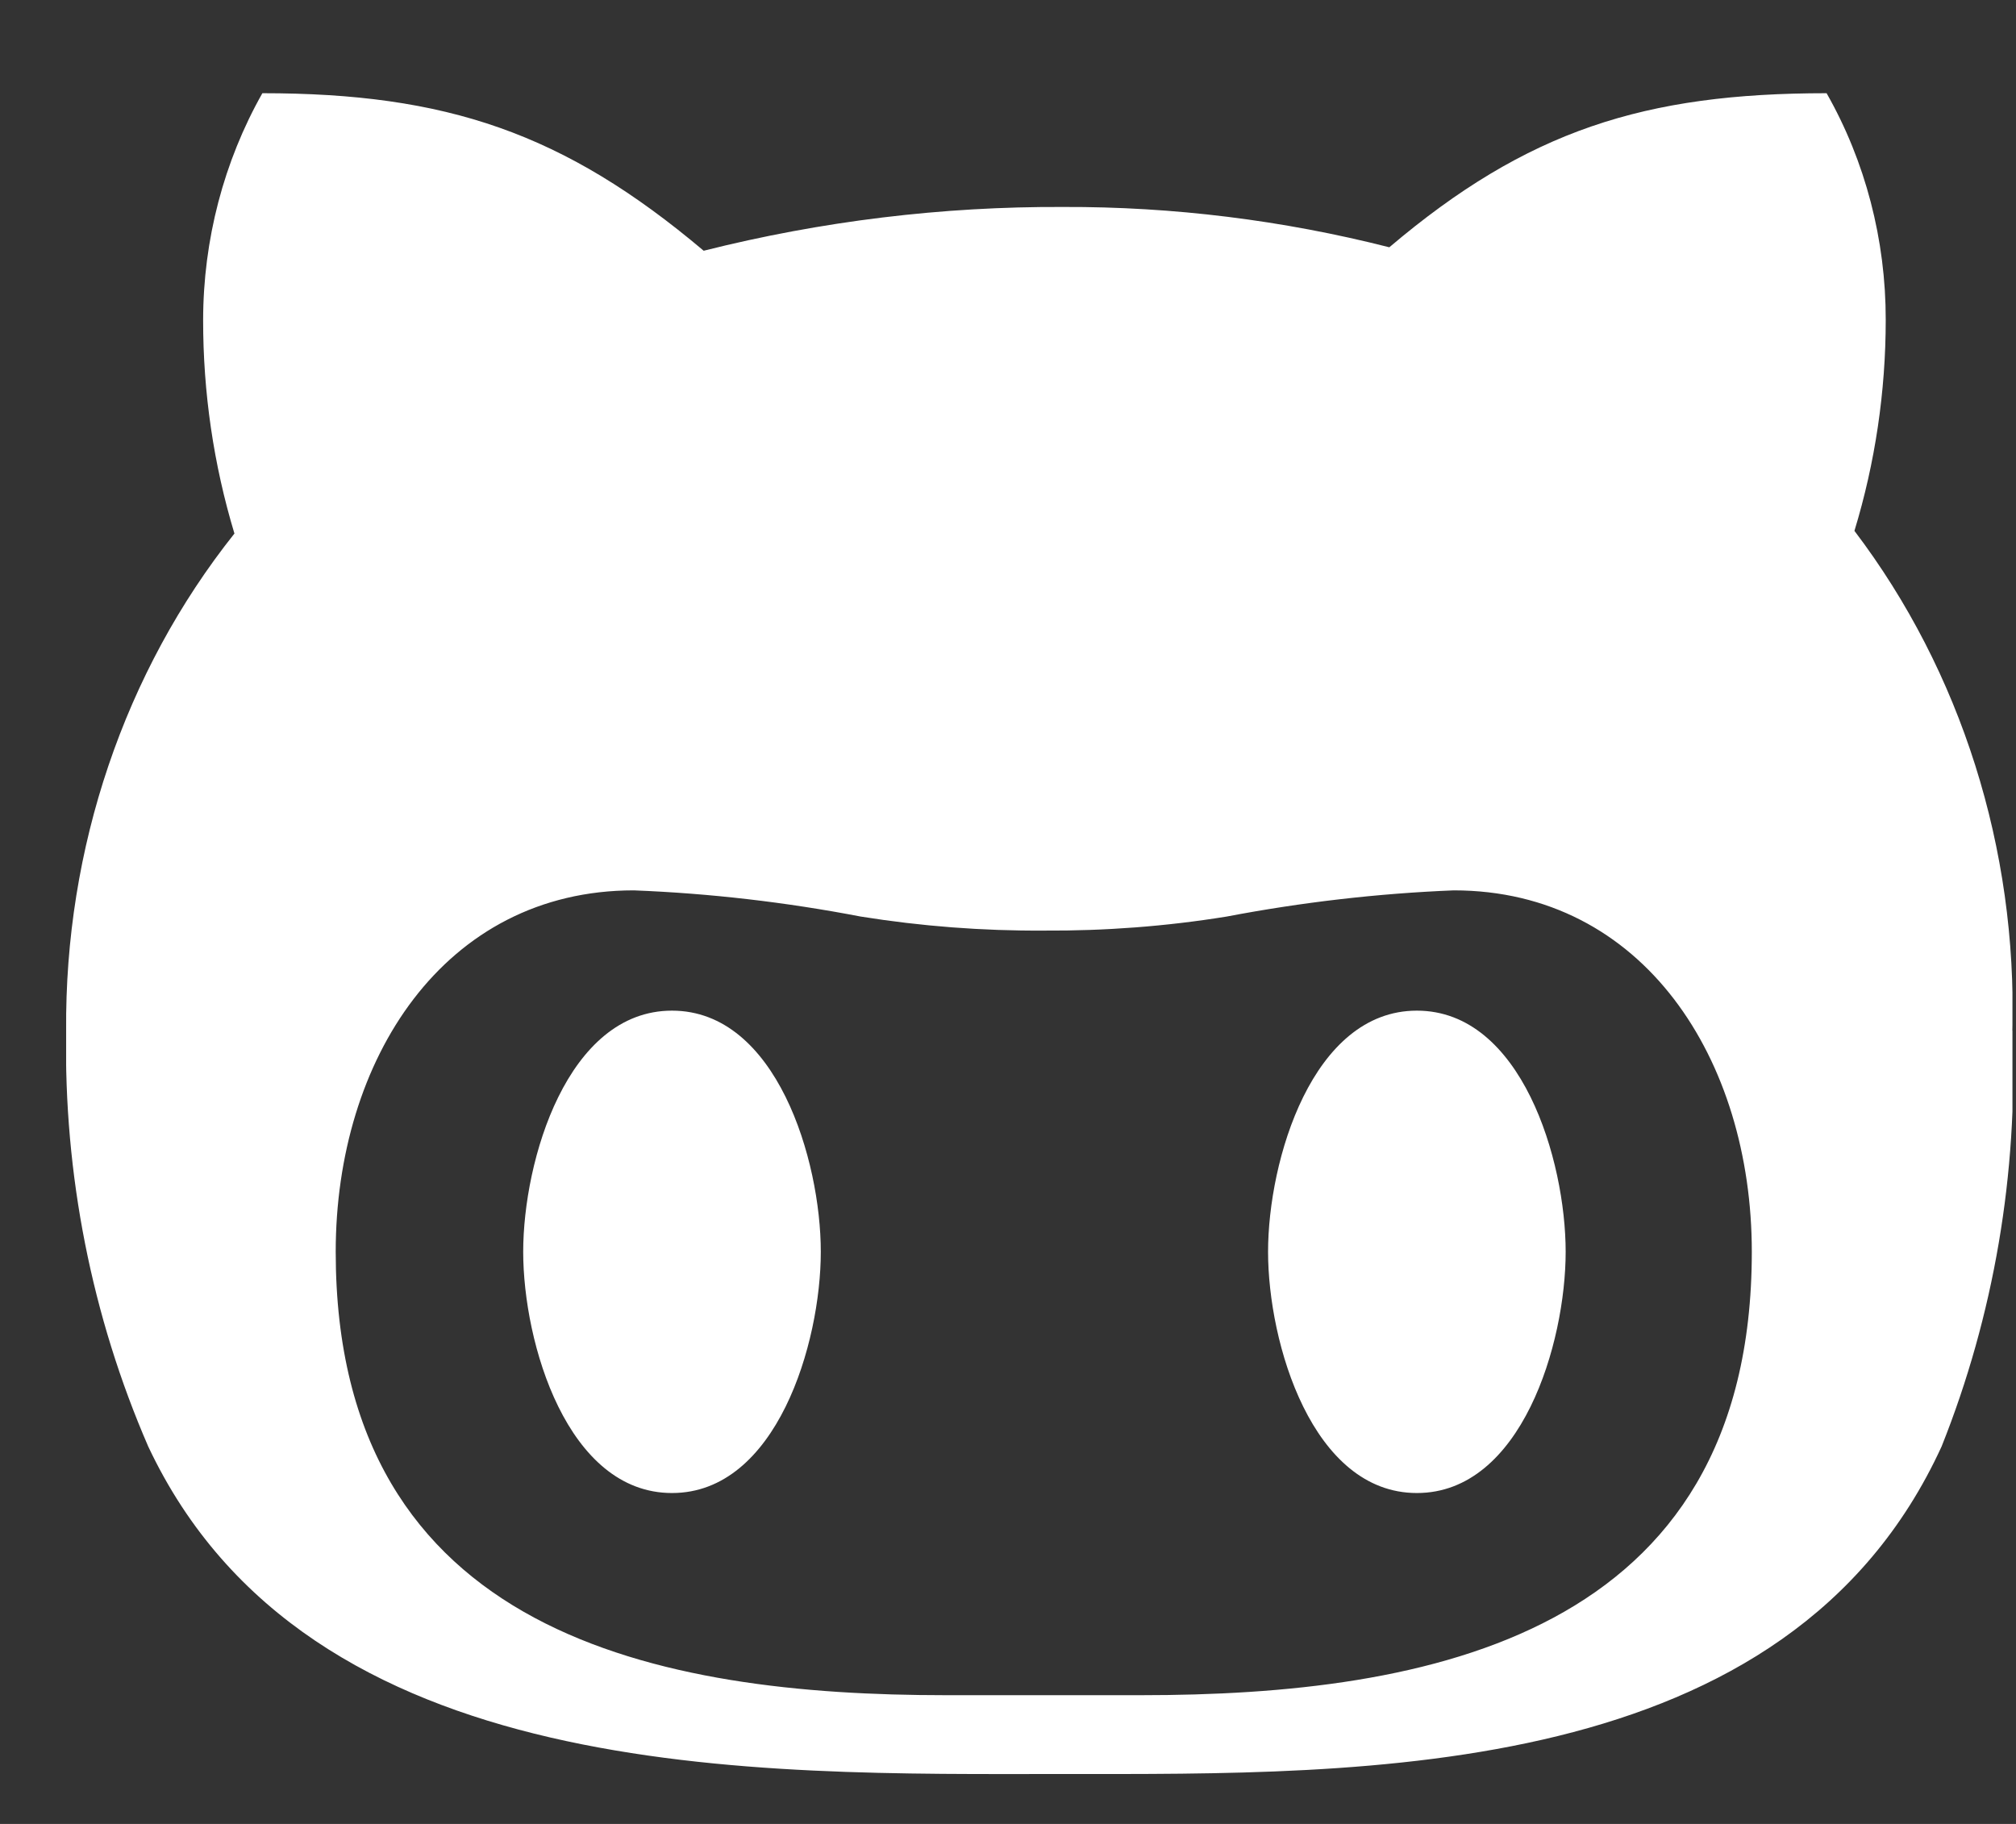 <svg width="21" height="19" viewBox="0 0 21 19" fill="none" xmlns="http://www.w3.org/2000/svg">
<rect x="0" y="0" width="21" height="19" fill="#333333" stroke="none"/>
<g clip-path="url(#clip0_612_107)">
<path d="M8.55 13.04C8.55 13.993 8.089 15.553 7 15.553C5.91 15.553 5.45 13.993 5.45 13.04C5.45 12.087 5.91 10.528 7 10.528C8.089 10.528 8.55 12.087 8.55 13.04ZM20.963 10.736C21.022 12.222 20.77 13.703 20.225 15.068C18.624 18.561 14.223 18.48 11.073 18.48C7.872 18.48 3.208 18.603 1.544 15.068C0.956 13.714 0.663 12.233 0.689 10.737C0.673 8.839 1.296 6.998 2.442 5.558C2.225 4.839 2.115 4.088 2.116 3.332C2.117 2.499 2.331 1.682 2.733 0.971C4.646 0.971 5.871 1.381 7.33 2.612C8.558 2.303 9.815 2.15 11.076 2.156C12.219 2.152 13.359 2.293 14.472 2.576C15.908 1.358 17.133 0.971 19.027 0.971C19.431 1.681 19.644 2.499 19.643 3.332C19.643 4.079 19.533 4.821 19.317 5.53C20.429 6.995 21.013 8.844 20.962 10.737L20.963 10.736ZM18.248 13.04C18.248 11.039 17.12 9.275 15.143 9.275C14.35 9.307 13.559 9.399 12.777 9.548C12.147 9.65 11.51 9.698 10.873 9.694C10.235 9.698 9.598 9.649 8.967 9.548C8.186 9.398 7.395 9.306 6.602 9.275C4.625 9.275 3.497 11.039 3.497 13.04C3.497 17.044 6.893 17.659 9.85 17.659H11.886C14.856 17.659 18.248 17.048 18.248 13.04ZM14.759 10.528C13.67 10.528 13.209 12.087 13.209 13.04C13.209 13.993 13.67 15.553 14.759 15.553C15.849 15.553 16.309 13.993 16.309 13.04C16.309 12.087 15.849 10.528 14.759 10.528Z" fill="white"/>
</g>
<defs>
<clipPath id="clip0_612_107">
<rect width="20.274" height="17.51" fill="white" transform="translate(0.689 0.971)"/>
</clipPath>
</defs>
</svg>
